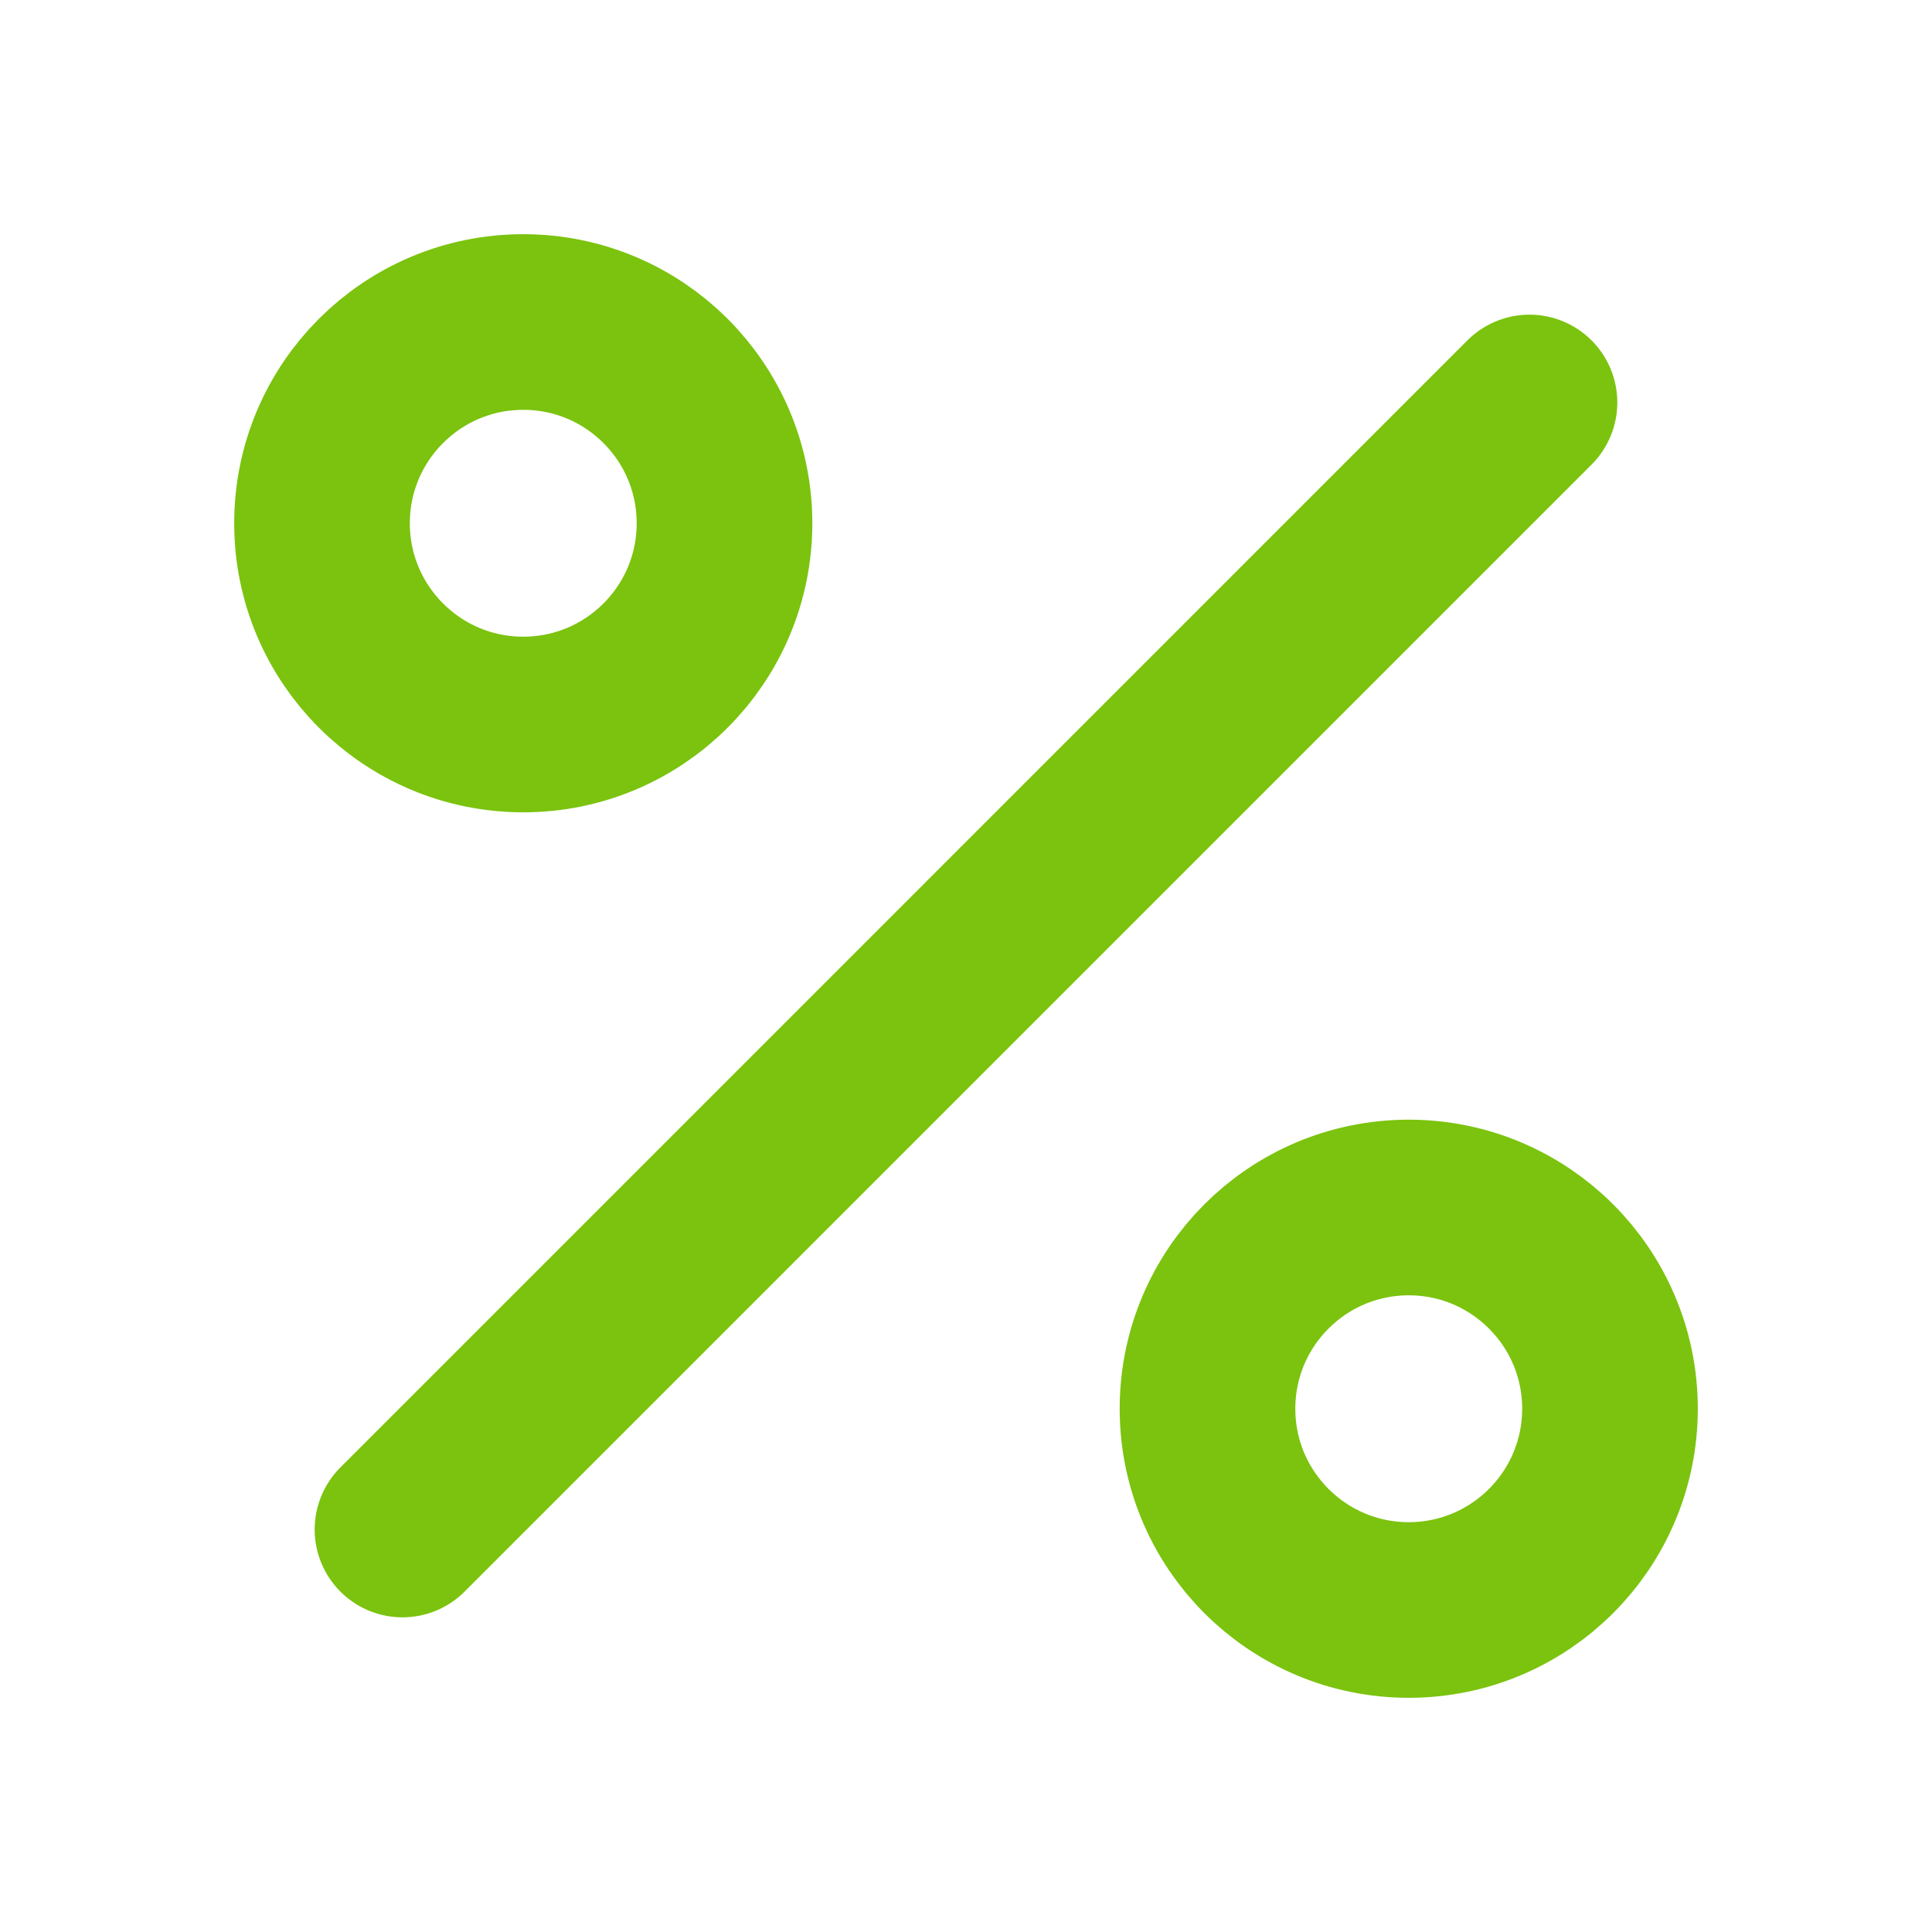 <svg width="55" height="55" viewBox="0 0 55 55" fill="none" xmlns="http://www.w3.org/2000/svg">
<path d="M43.541 11.458L11.458 43.542" stroke="#7BC30E" stroke-width="5" stroke-linecap="round" stroke-linejoin="round"/>
<path d="M14.896 20.625C18.06 20.625 20.625 18.06 20.625 14.896C20.625 11.732 18.06 9.167 14.896 9.167C11.732 9.167 9.167 11.732 9.167 14.896C9.167 18.06 11.732 20.625 14.896 20.625Z" stroke="#7BC30E" stroke-width="5" stroke-linecap="round" stroke-linejoin="round"/>
<path d="M40.104 45.833C43.268 45.833 45.833 43.268 45.833 40.104C45.833 36.94 43.268 34.375 40.104 34.375C36.94 34.375 34.375 36.94 34.375 40.104C34.375 43.268 36.94 45.833 40.104 45.833Z" stroke="#7BC30E" stroke-width="5" stroke-linecap="round" stroke-linejoin="round"/>
</svg>
